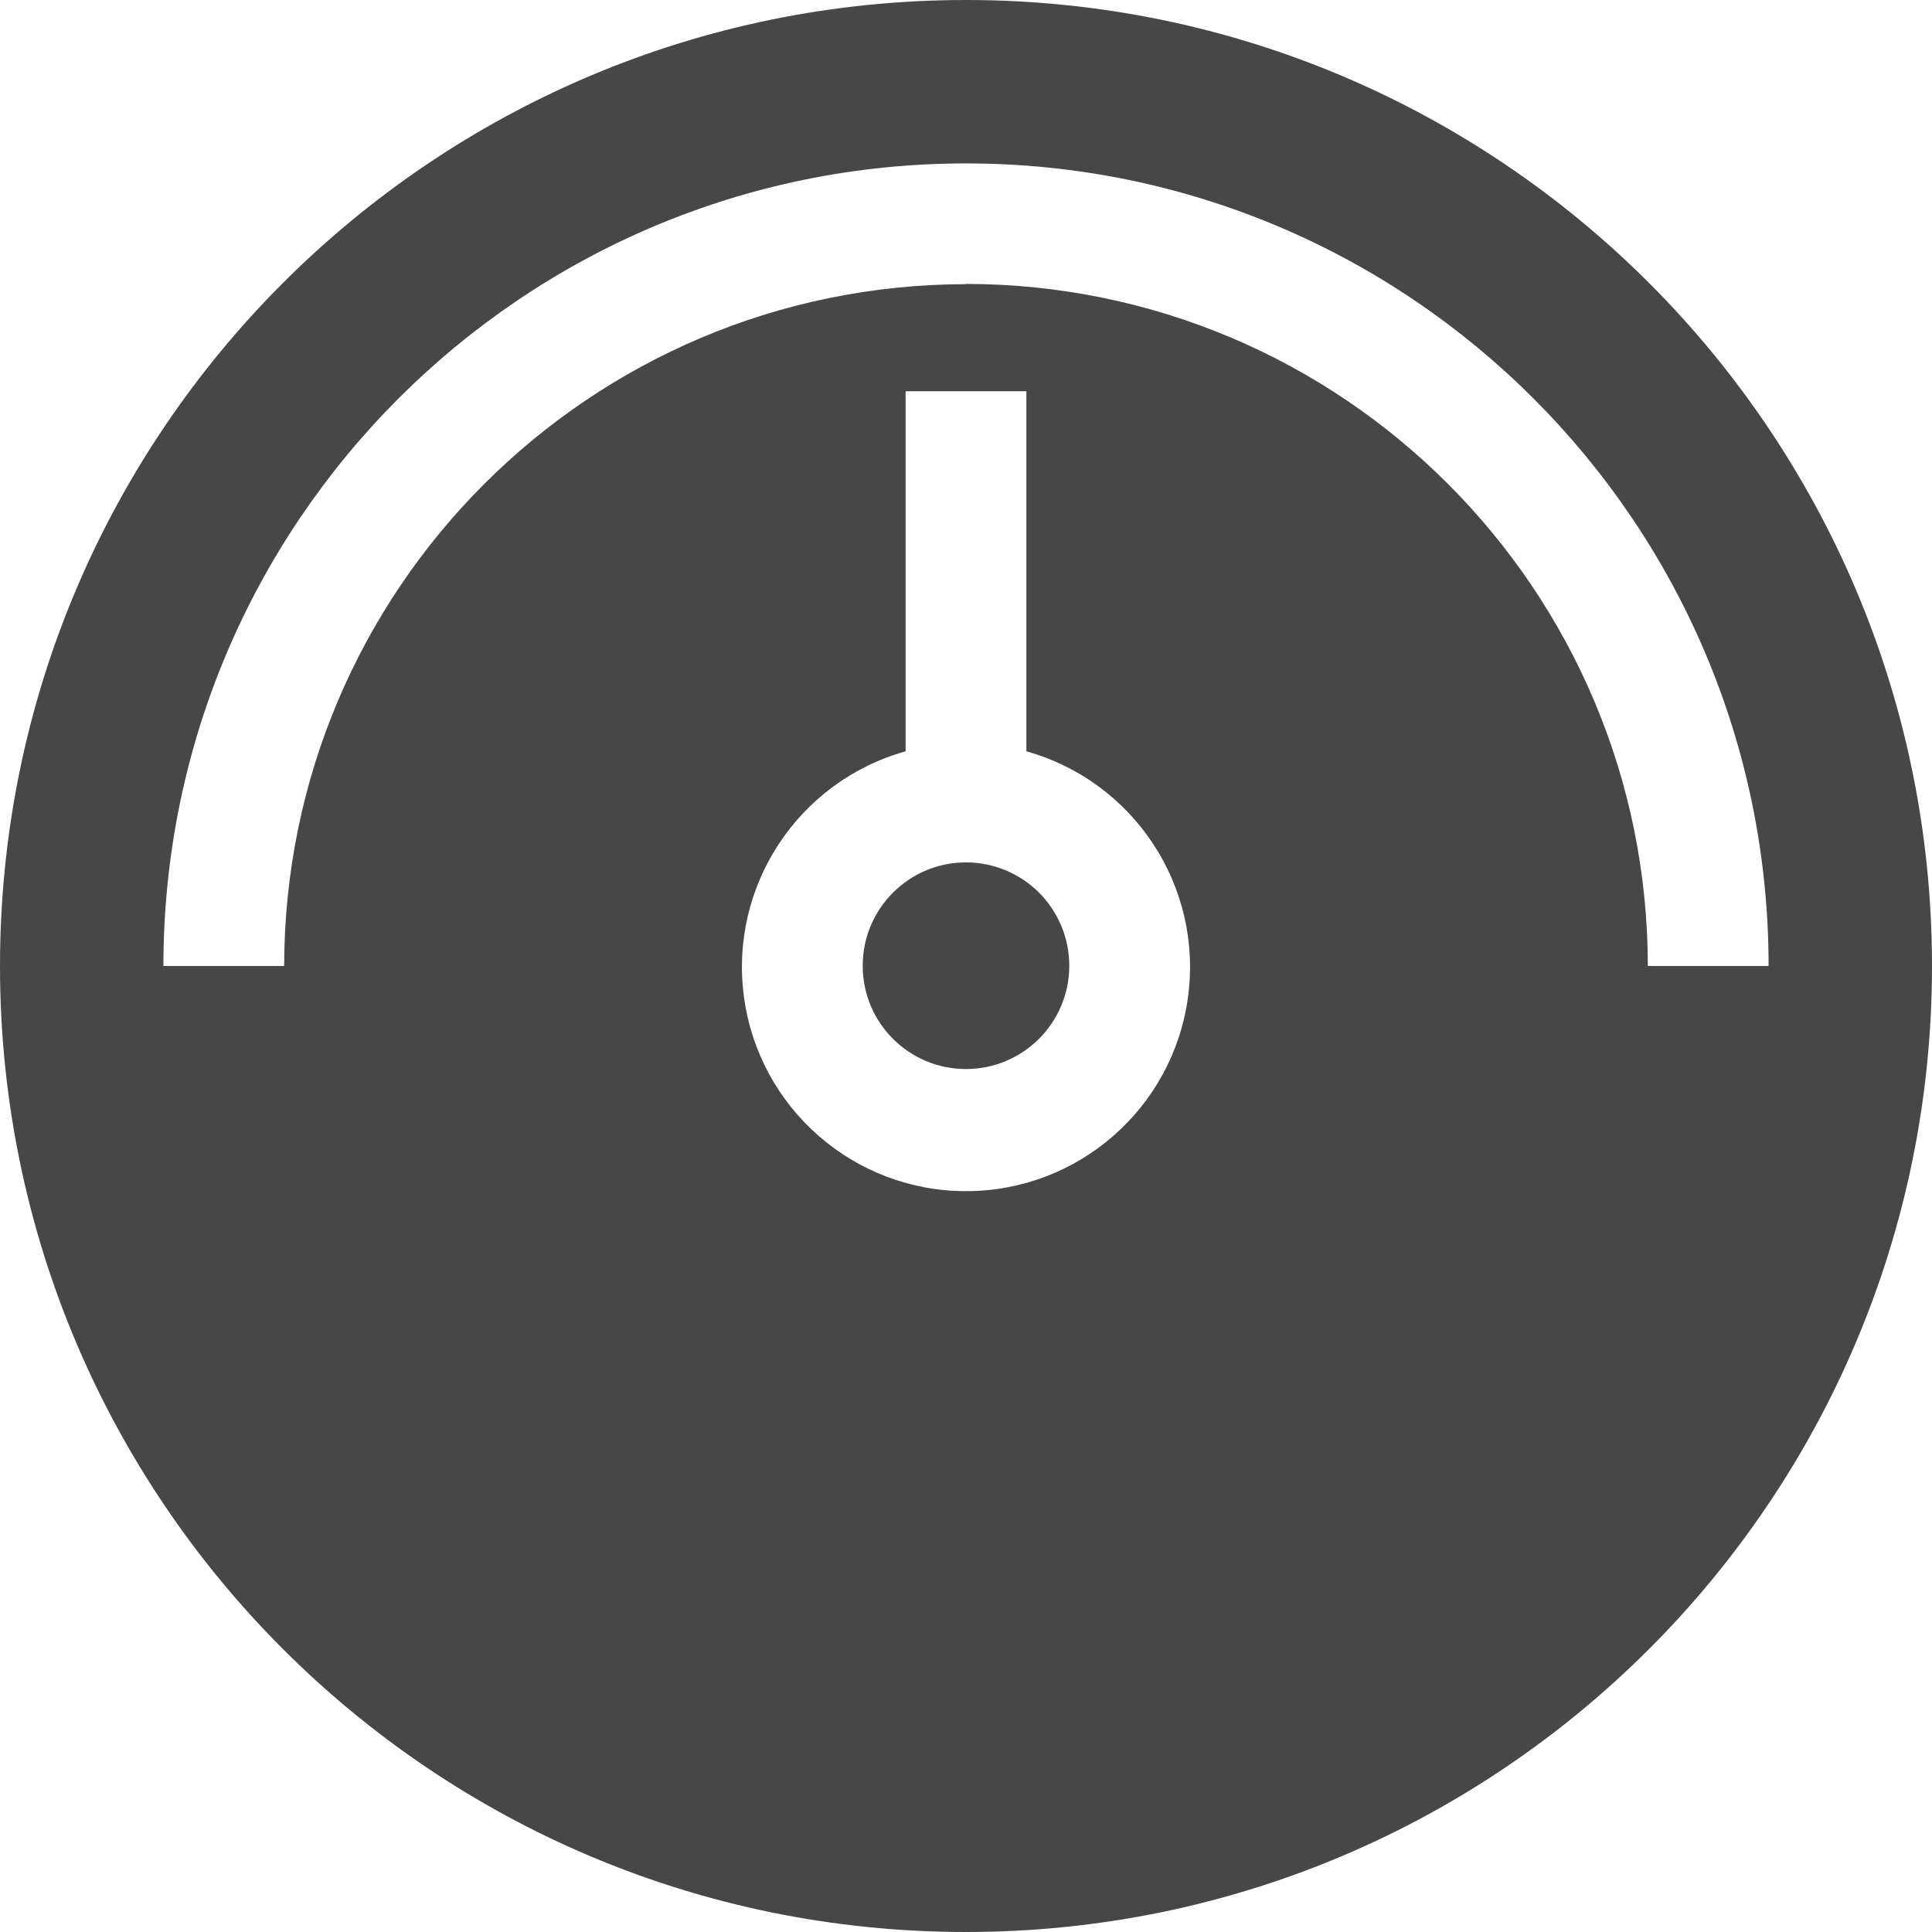 <?xml version="1.0" encoding="UTF-8"?>
<svg width="24px" height="24px" viewBox="0 0 24 24" version="1.1" xmlns="http://www.w3.org/2000/svg" xmlns:xlink="http://www.w3.org/1999/xlink">
    <title>Icon/Fill/dial-medium-fill</title>
    <g id="Icon/Fill/dial-medium-fill" stroke="none" stroke-width="1" fill="none" fill-rule="evenodd">
        <g id="Group" fill="#474747" fill-rule="nonzero">
            <path d="M13.283,12 C13.281,12.708 12.706,13.281 11.998,13.28 C11.289,13.279 10.716,12.704 10.717,11.996 C10.717,11.287 11.292,10.713 12,10.713 C12.341,10.713 12.668,10.849 12.909,11.09 C13.149,11.332 13.284,11.659 13.283,12 L13.283,12 Z M12,0 C18.627,0 24,5.373 24,12 C24,18.627 18.627,24 12,24 C5.373,24 0,18.627 0,12 C0,5.373 5.373,0 12,0 Z M11.25,4.86 L11.25,9.333 C9.911,9.708 9.053,11.014 9.243,12.392 C9.432,13.77 10.609,14.797 12,14.797 C13.391,14.797 14.568,13.77 14.757,12.392 C14.947,11.014 14.089,9.708 12.75,9.333 L12.75,4.86 L11.25,4.86 Z M12,3.527 C16.677,3.532 20.466,7.323 20.47,12 L21.97,12 C21.97,6.494 17.506,2.03 12,2.03 C6.494,2.03 2.03,6.494 2.03,12 L3.53,12 C3.536,7.324 7.324,3.536 12,3.53 L12,3.527 Z" id="Shape"></path>
        </g>
    </g>
</svg>
